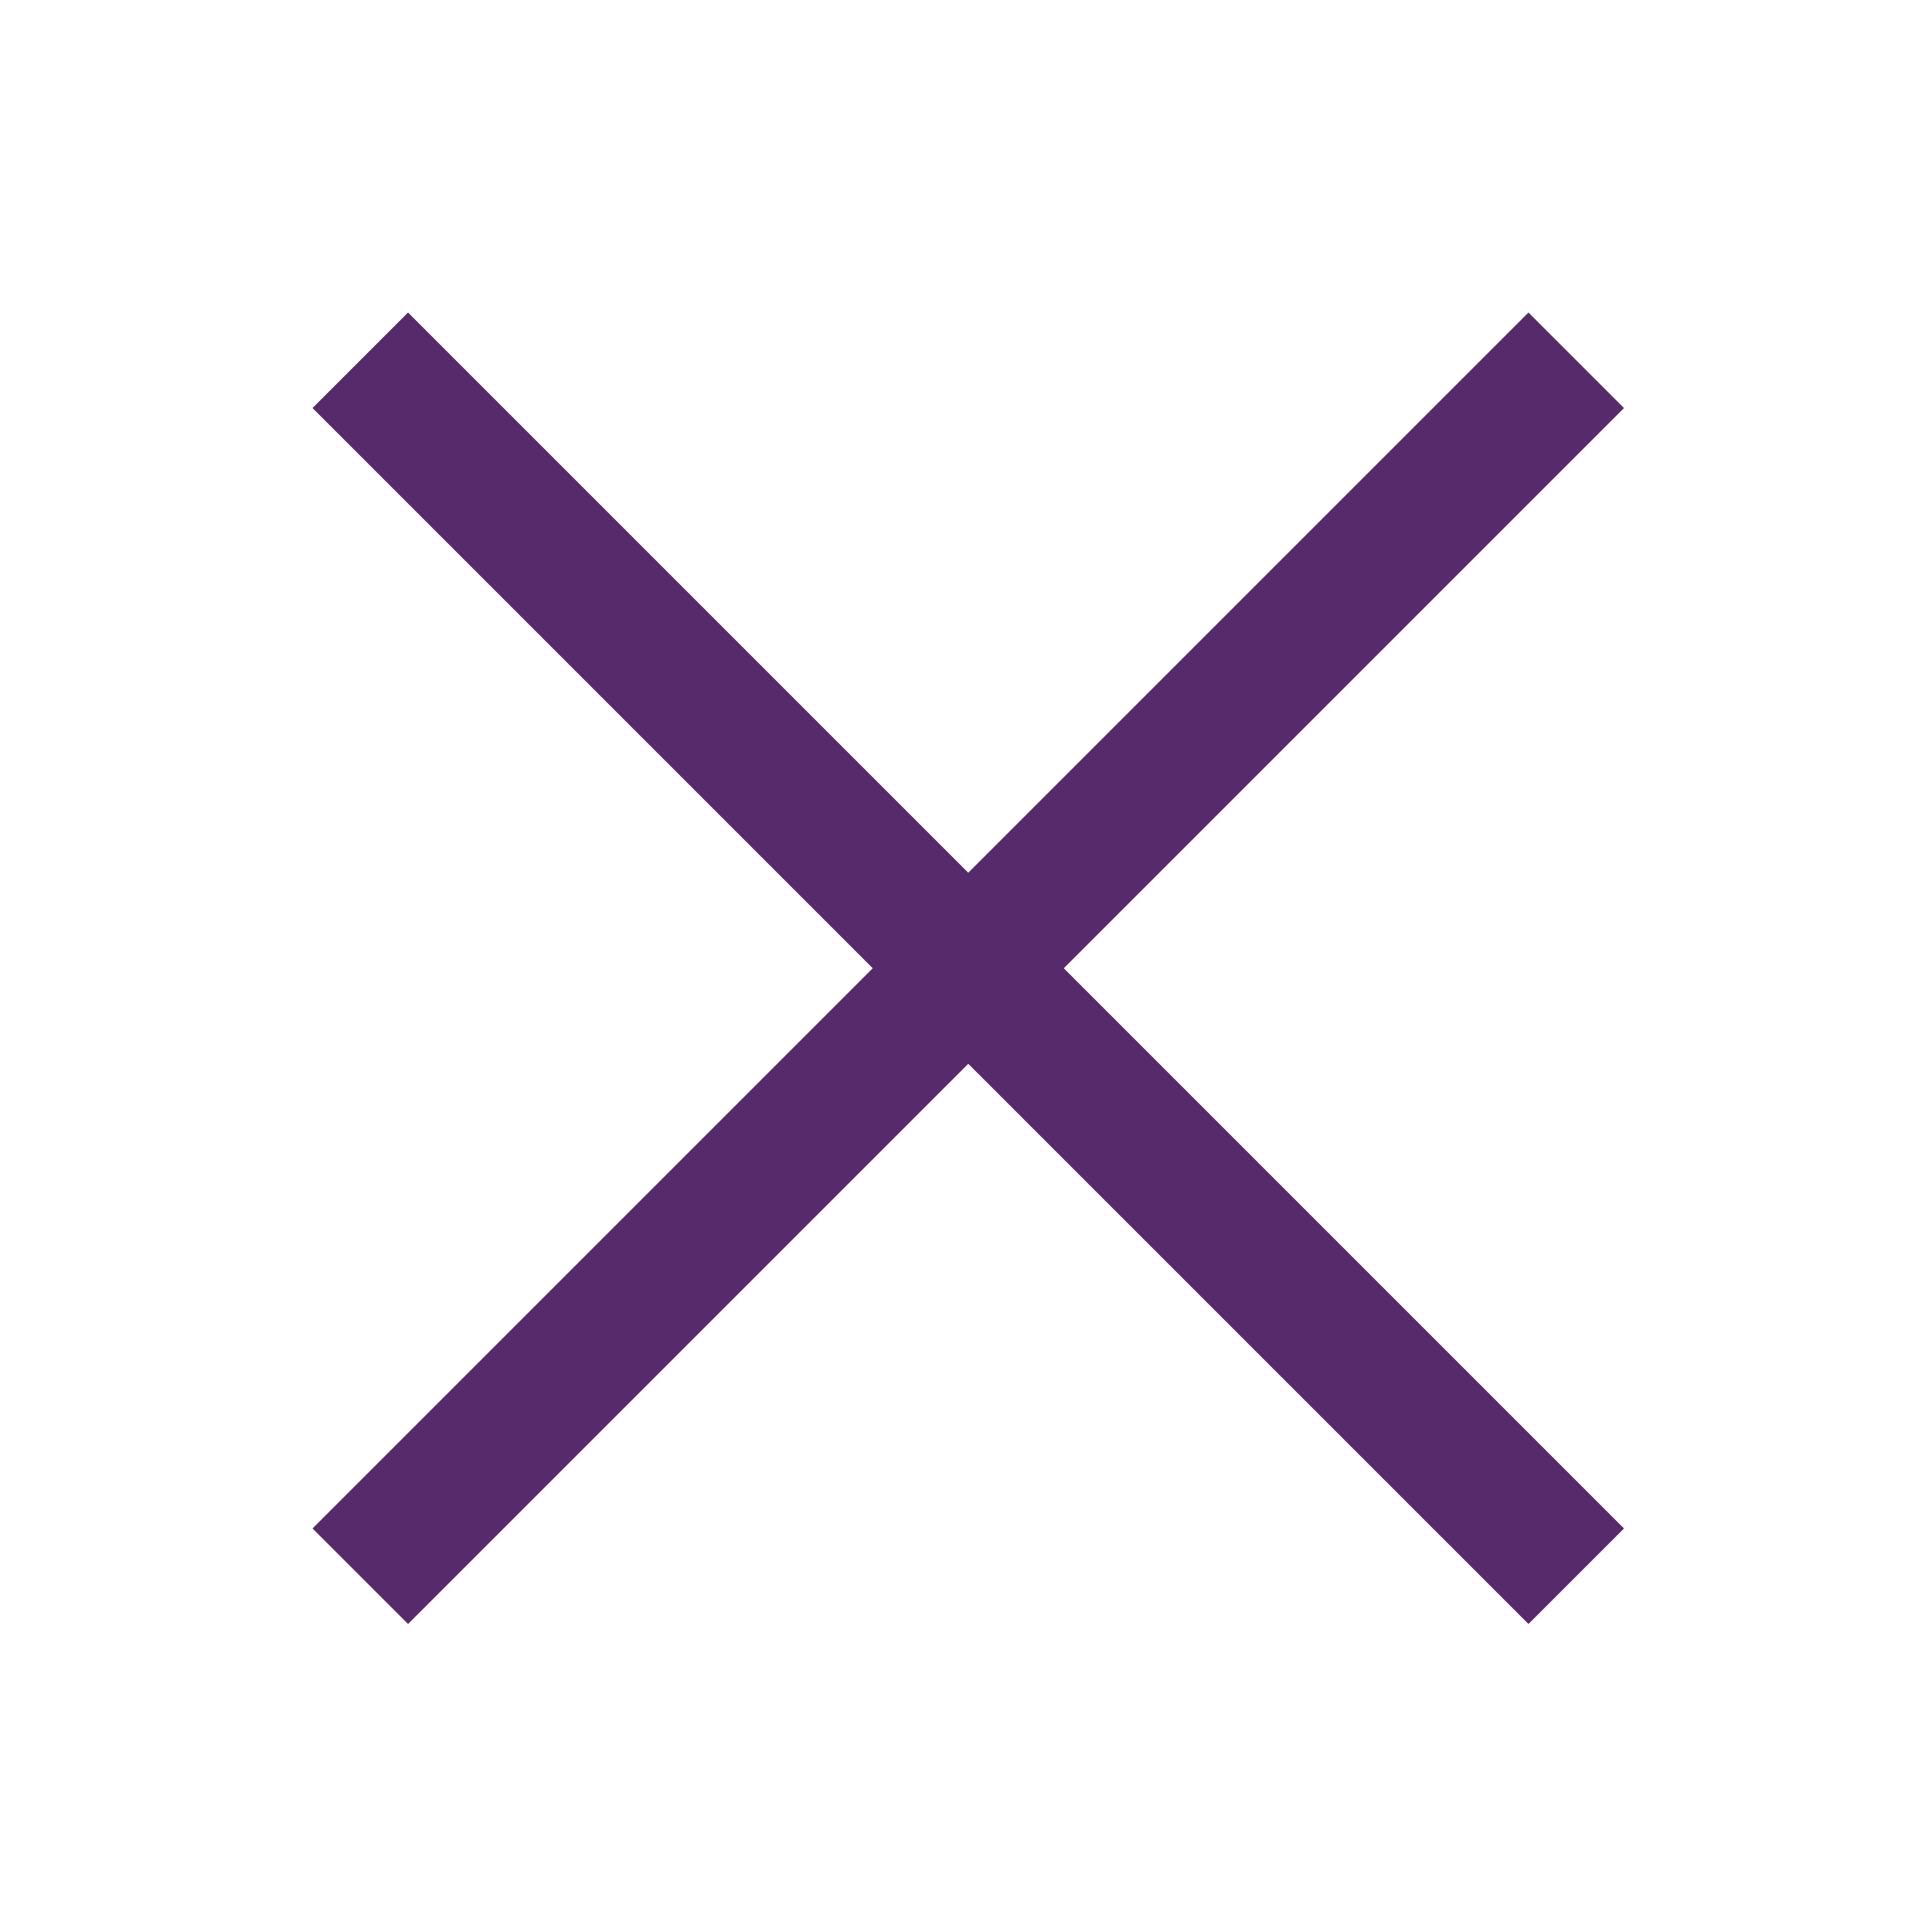 <?xml version="1.0" encoding="utf-8"?>
<!-- Generator: Adobe Illustrator 24.2.1, SVG Export Plug-In . SVG Version: 6.00 Build 0)  -->
<svg version="1.1" id="Layer_1" xmlns="http://www.w3.org/2000/svg" xmlns:xlink="http://www.w3.org/1999/xlink" x="0px" y="0px"
	 viewBox="0 0 42.9 42.9" style="enable-background:new 0 0 42.9 42.9;" xml:space="preserve">
<style type="text/css">
	.st0{fill:#FFFFFF;}
	.st1{fill:none;stroke:#572A6B;stroke-width:3;stroke-miterlimit:10;}
</style>
<rect class="st0" width="42.9" height="42.9"/>
<g>
	<line class="st1" x1="35" y1="8" x2="8" y2="35"/>
	<line class="st1" x1="35" y1="35" x2="8" y2="8"/>
</g>
</svg>
